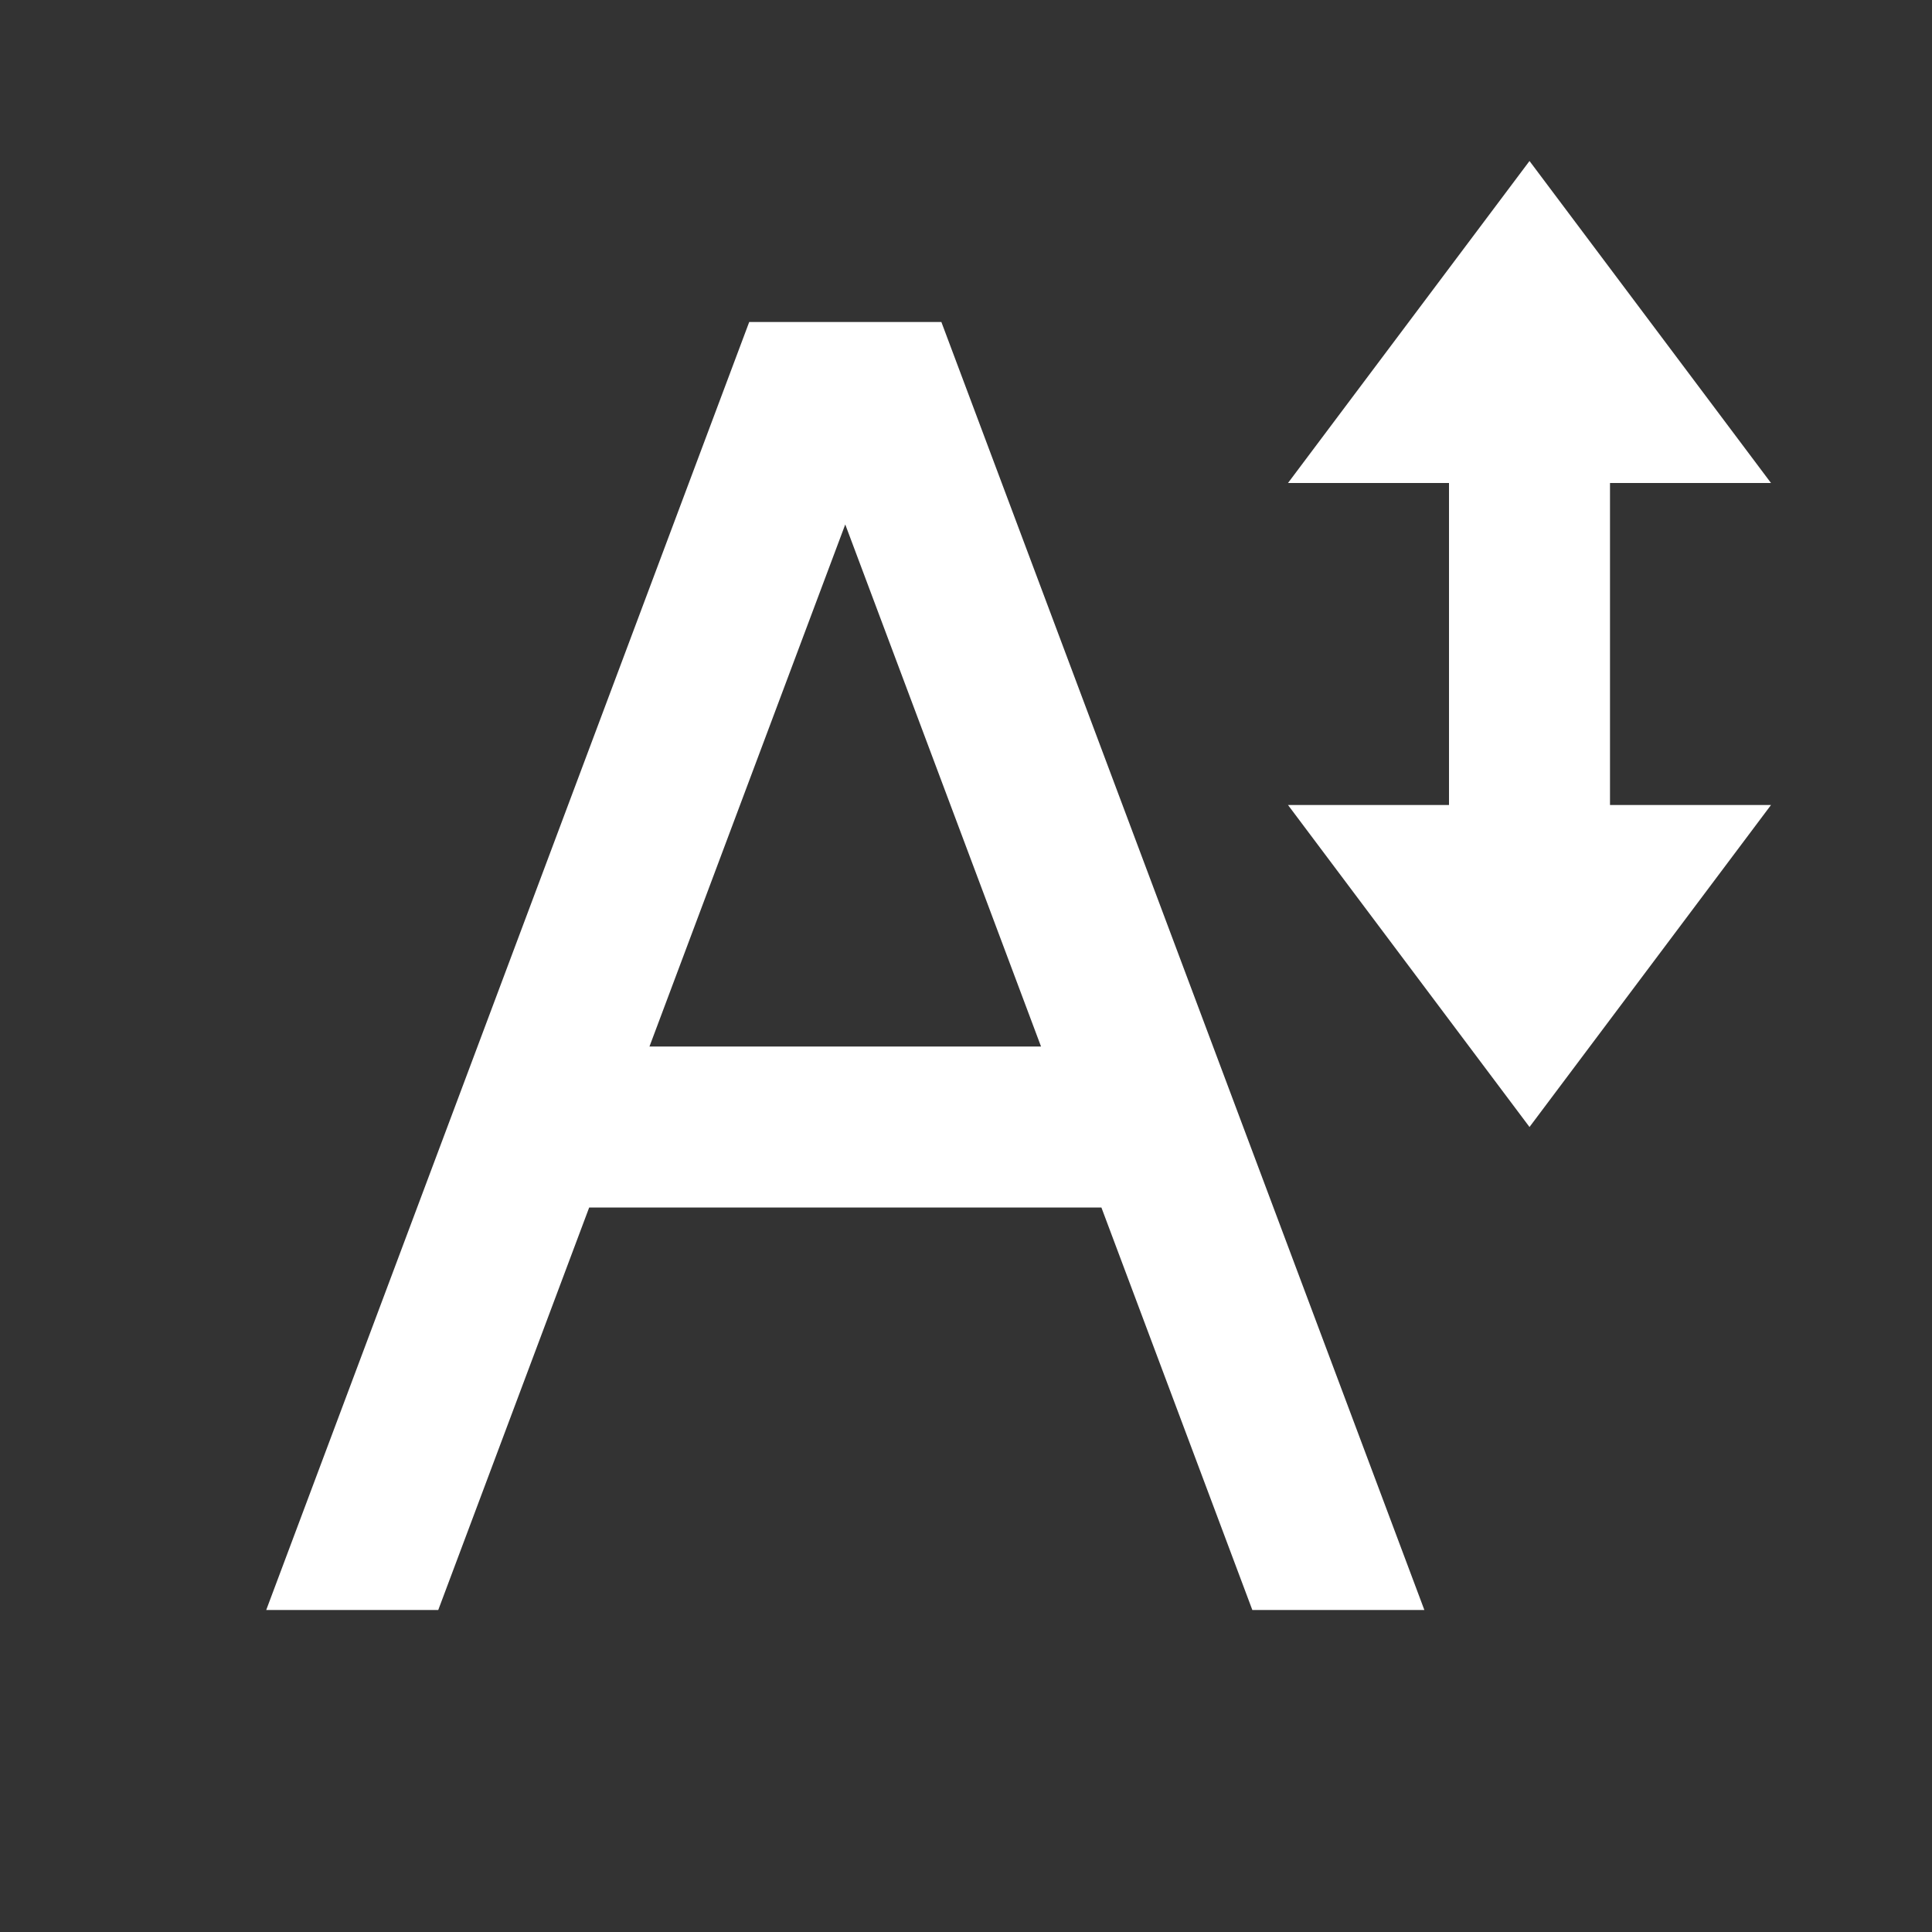 <svg xmlns="http://www.w3.org/2000/svg" fill='white' width="24" height="24" viewBox="0 0 24 24"><rect x="0" y="0" width="24" height="24" fill="#333333" stroke="none"/><path d="M22 6L19 2 16 6 18 6 18 10 16 10 19 14 22 10 20 10 20 6zM9.307 4l-6 16h2.137l1.875-5h6.363l1.875 5h2.137l-6-16H9.307zM8.068 13L10.5 6.515 12.932 13H8.068z"/></svg>